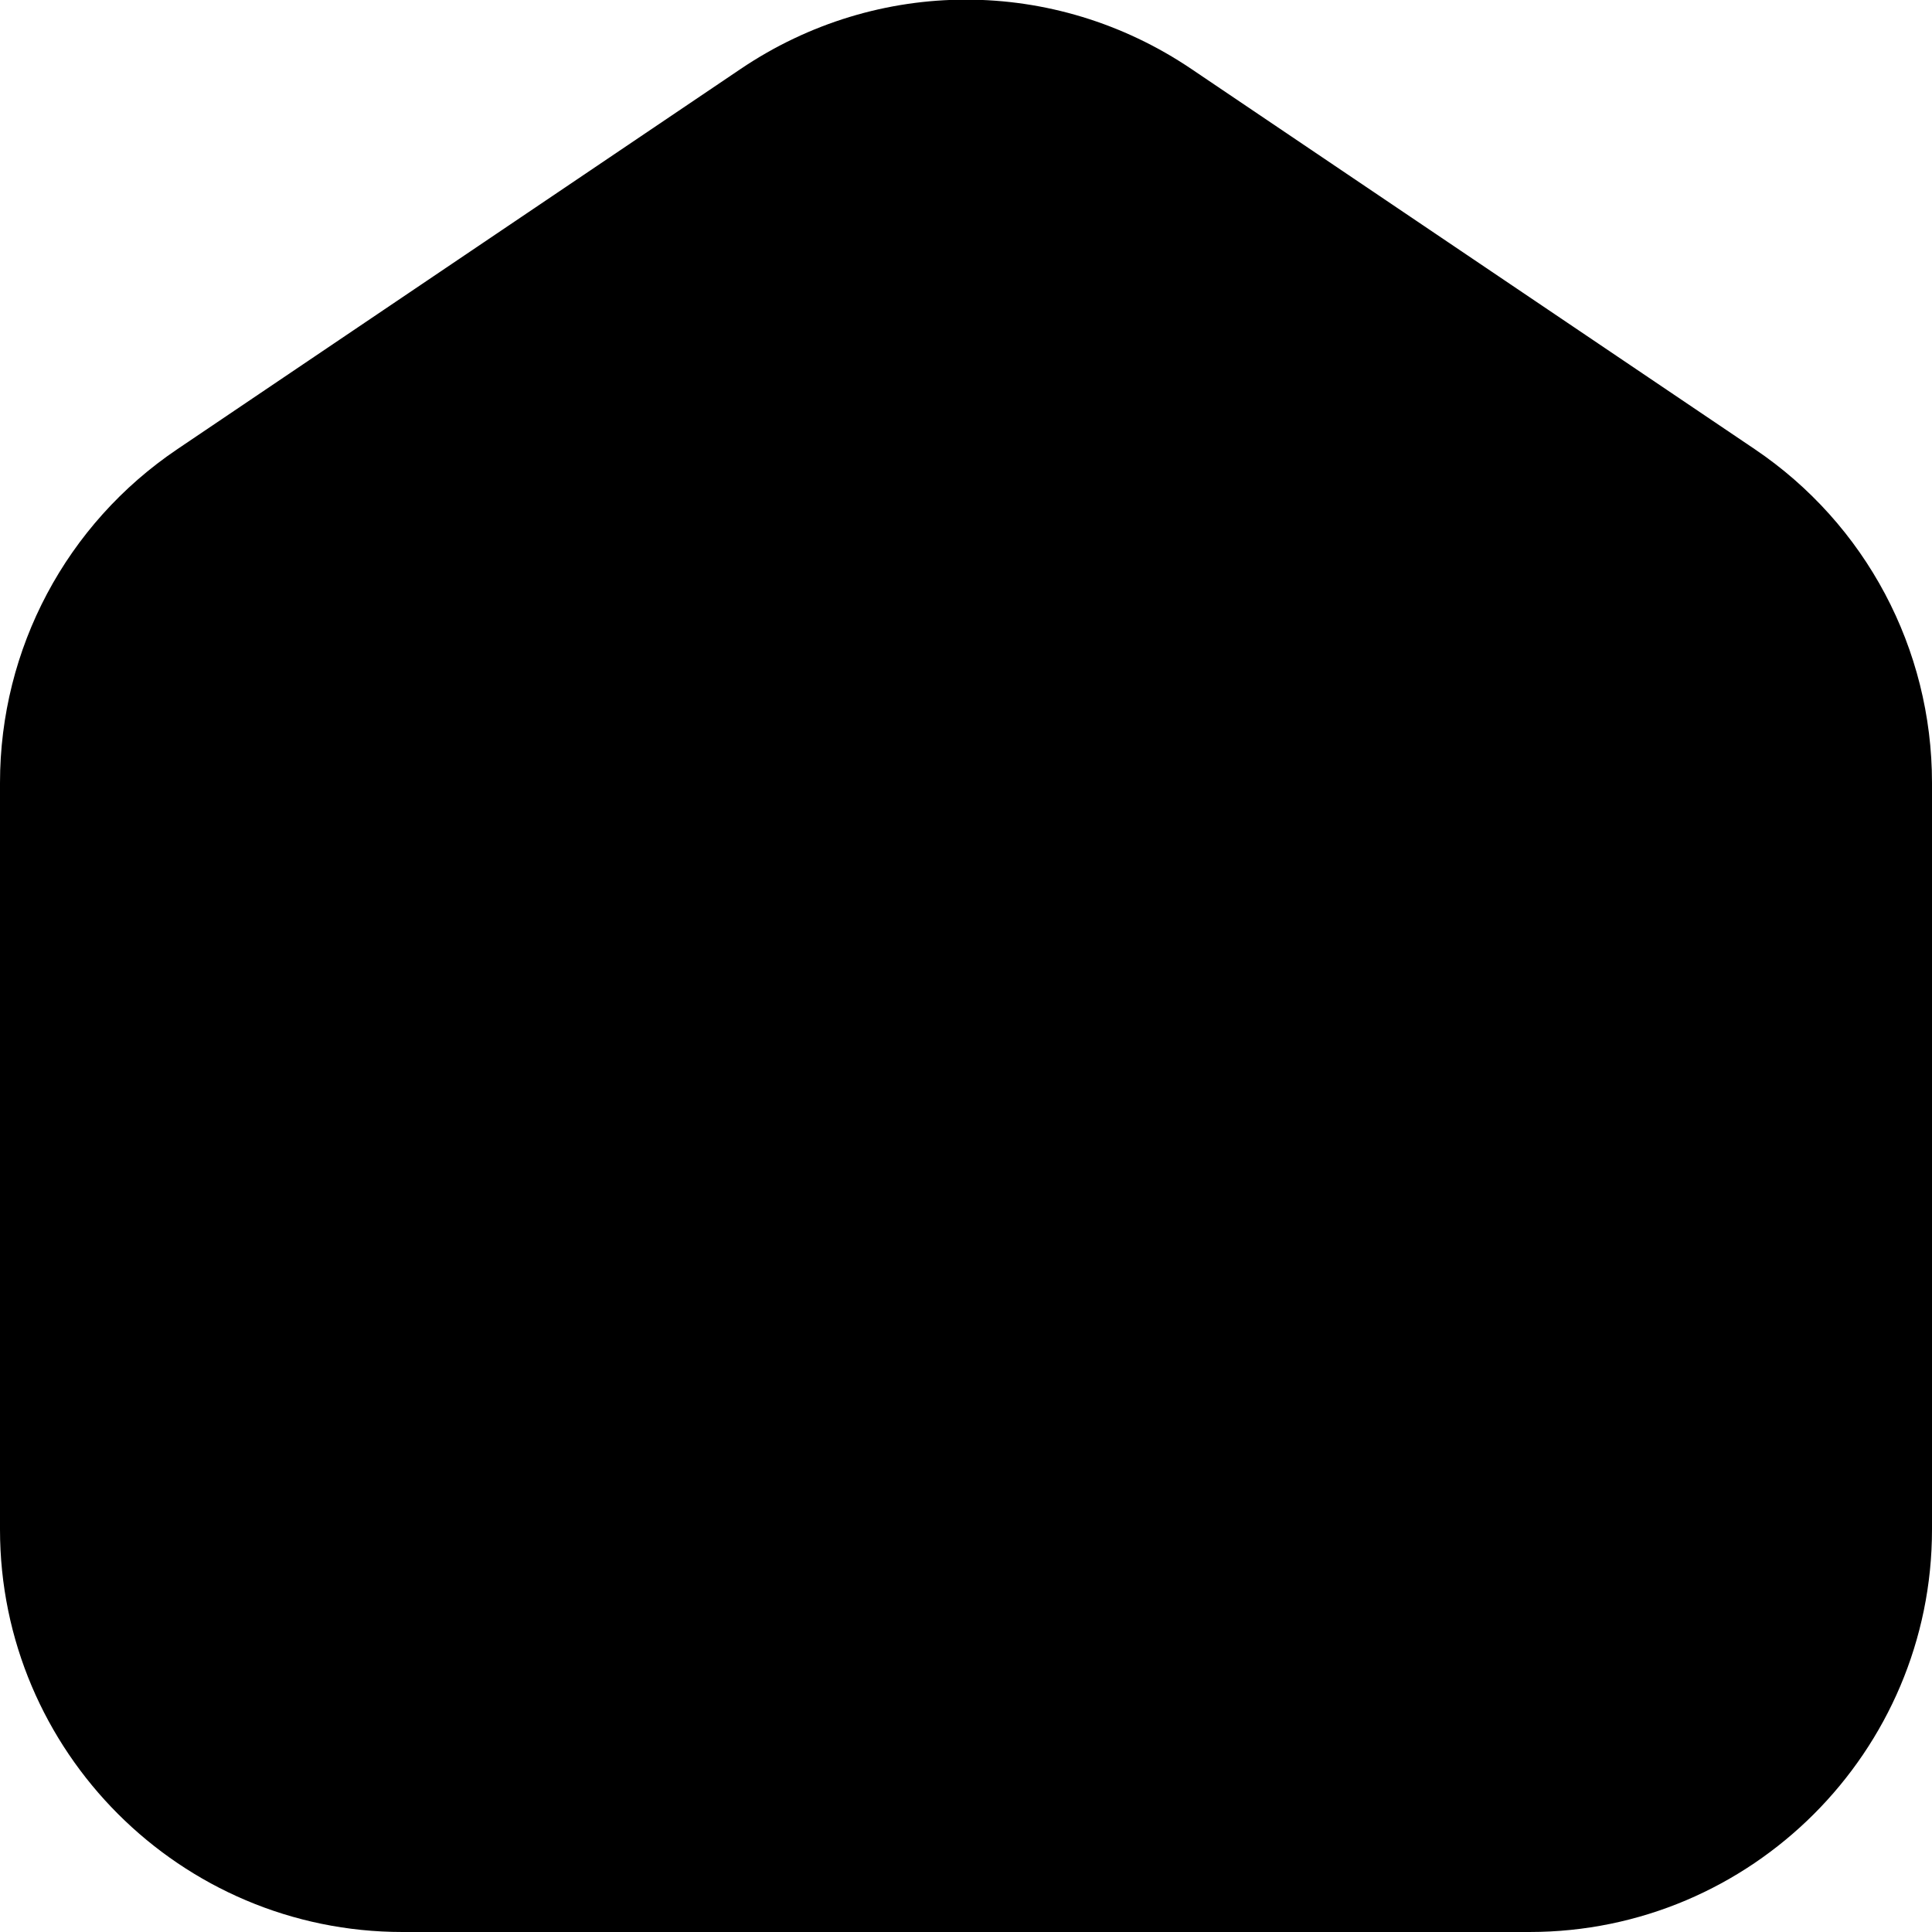<?xml version="1.0" encoding="UTF-8"?>
<svg xmlns="http://www.w3.org/2000/svg" fill="black" id="Layer_1" data-name="Layer 1" viewBox="0 0 24 24" width="512" height="512"><path d="M19,24H5c-2.757,0-5-2.243-5-5V9.724c0-1.665,.824-3.215,2.204-4.145L9.203,.855c1.699-1.146,3.895-1.146,5.594,0l7,4.724c1.379,.93,2.203,2.479,2.203,4.145v9.276c0,2.757-2.243,5-5,5Z"/></svg>
